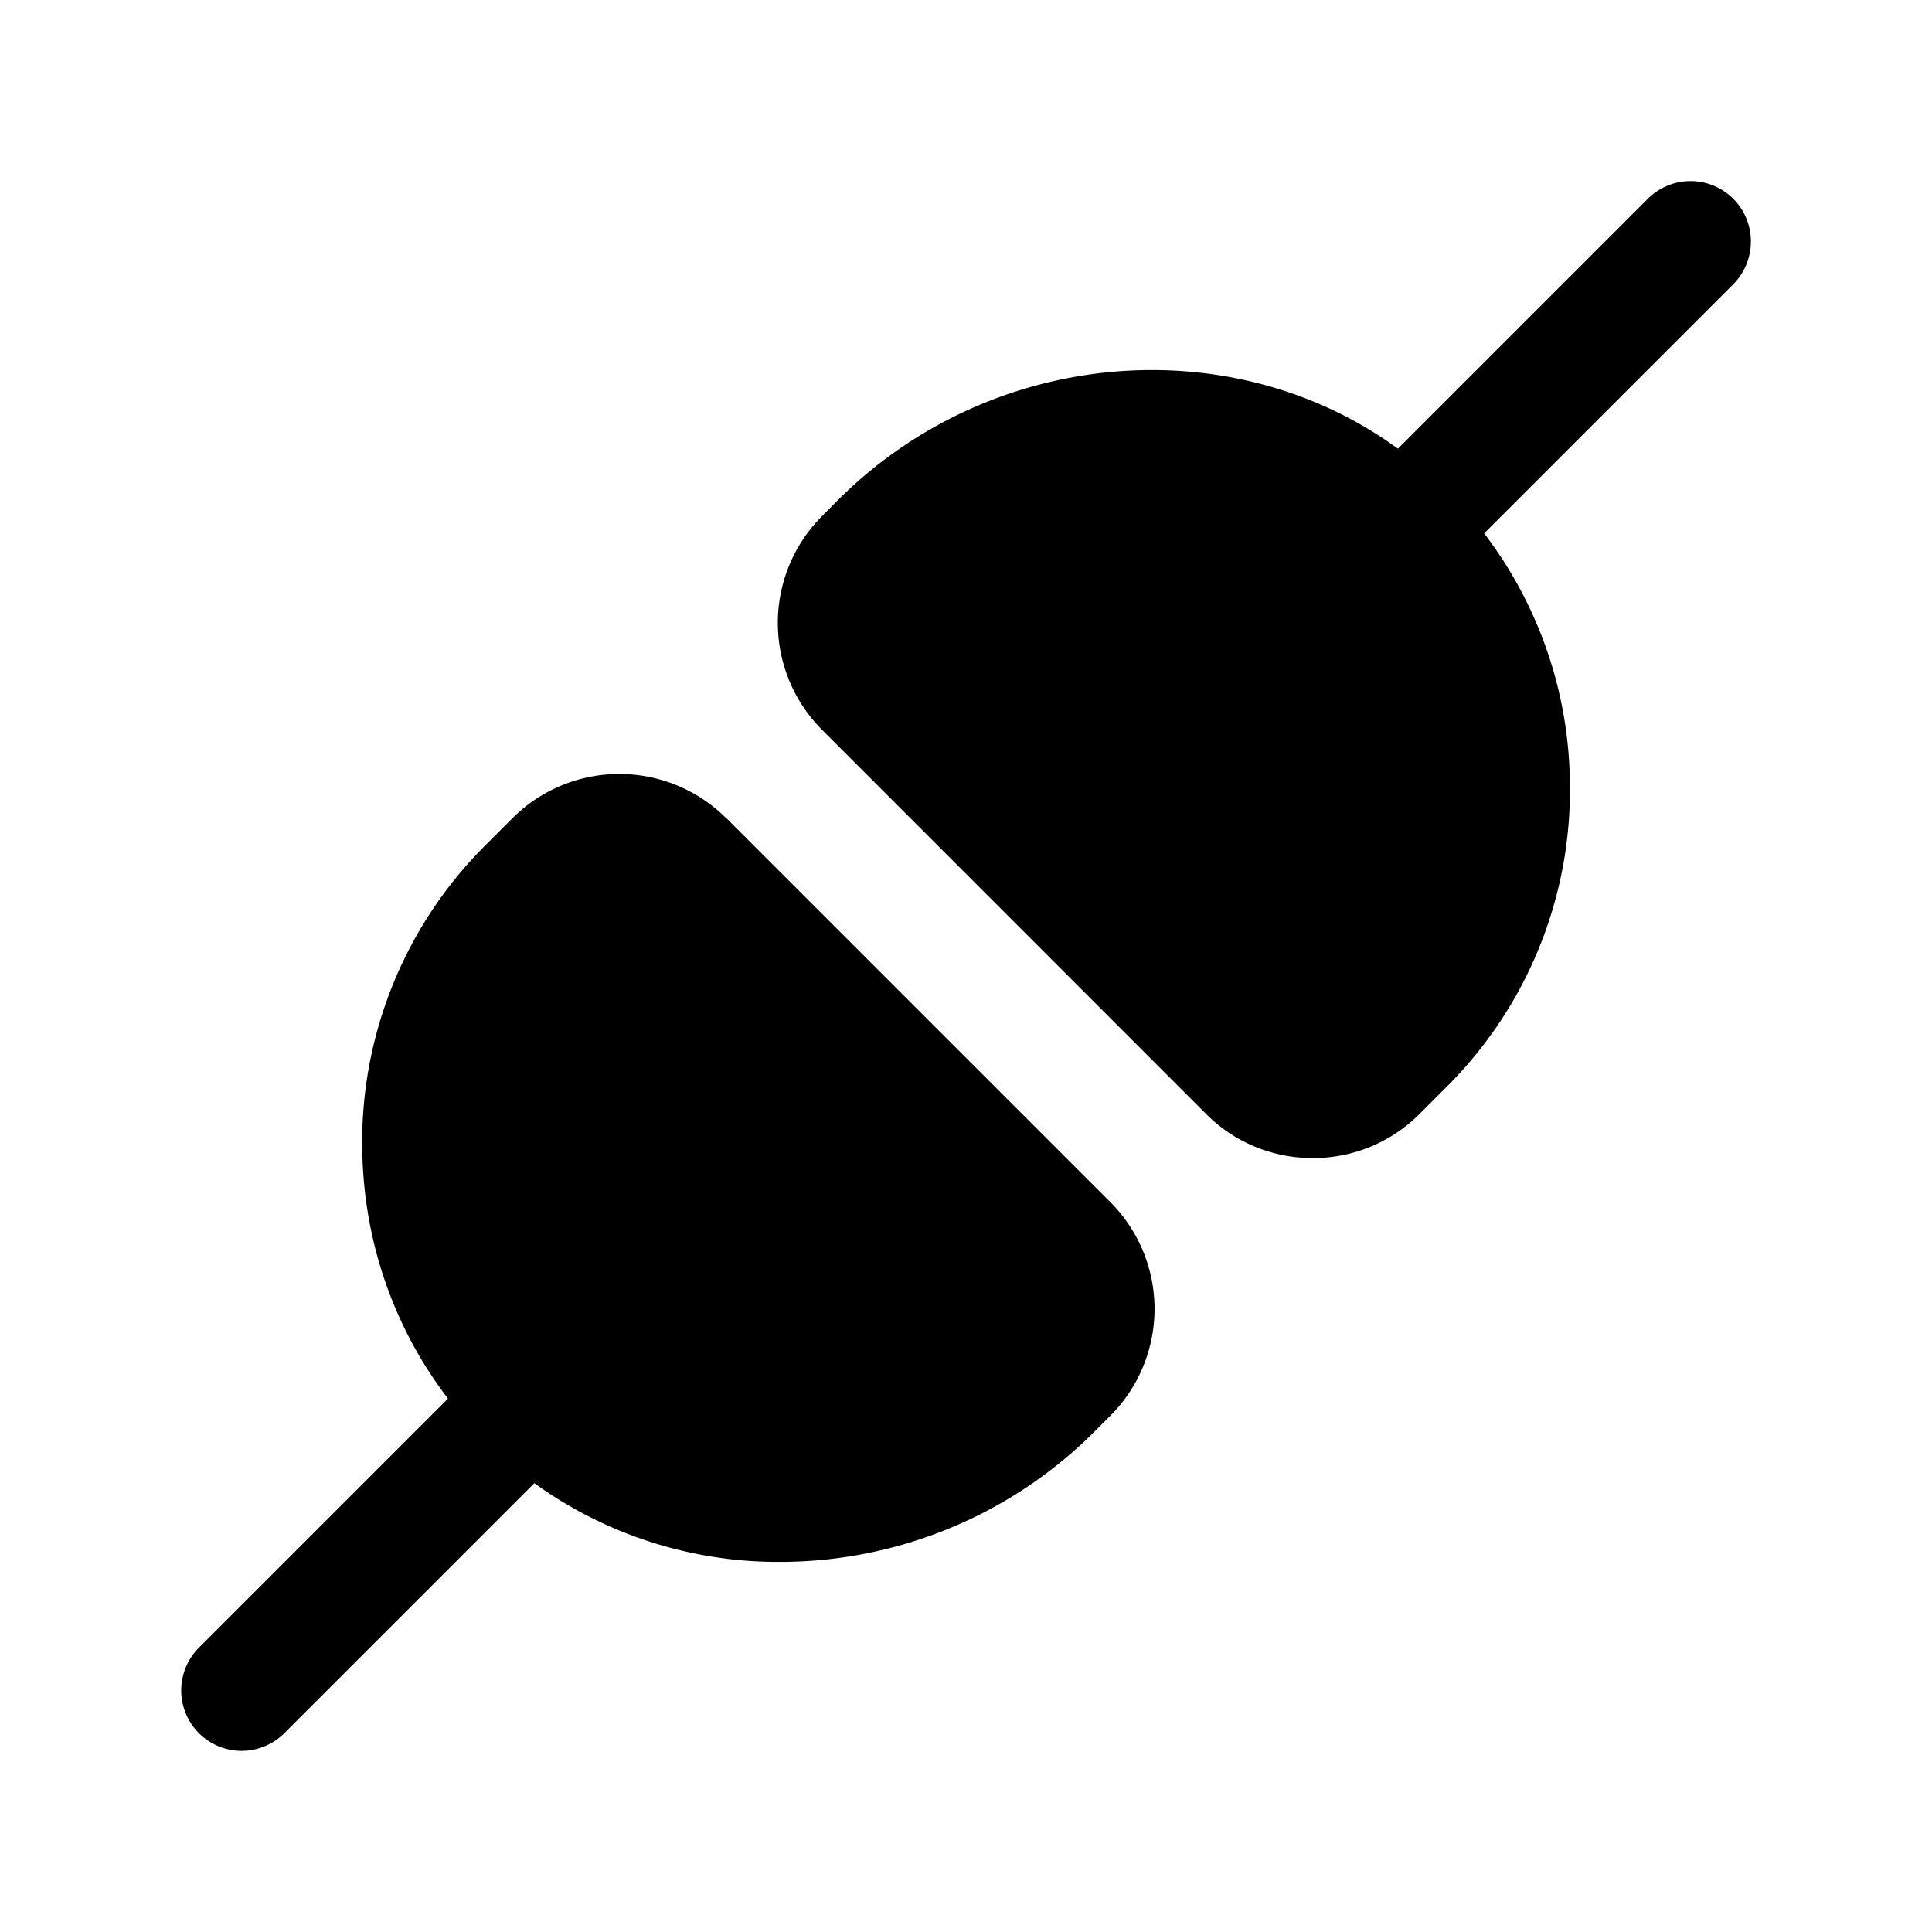 <svg xmlns="http://www.w3.org/2000/svg" width="1em" height="1em" viewBox="0 0 16 16"><path fill="currentColor" d="M6.013 6.775a1.252 1.252 0 0 0-1.768 0l-.22.22A3.469 3.469 0 0 0 3 9.524c.012.756.26 1.47.71 2.059l-2.063 2.063a.5.5 0 0 0 .708.707l2.07-2.07a3.448 3.448 0 0 0 2.036.652c.938 0 1.888-.363 2.604-1.08l.131-.131a1.252 1.252 0 0 0 0-1.768L6.014 6.774zm8.341-5.129a.5.5 0 0 0-.707 0l-2.07 2.07c-1.37-.999-3.37-.843-4.64.428l-.13.131a1.252 1.252 0 0 0 0 1.768l3.181 3.182c.243.244.563.366.884.366c.321 0 .641-.122.884-.366l.22-.22a3.469 3.469 0 0 0 1.025-2.529a3.463 3.463 0 0 0-.71-2.059l2.063-2.063a.502.502 0 0 0 0-.708"/></svg>